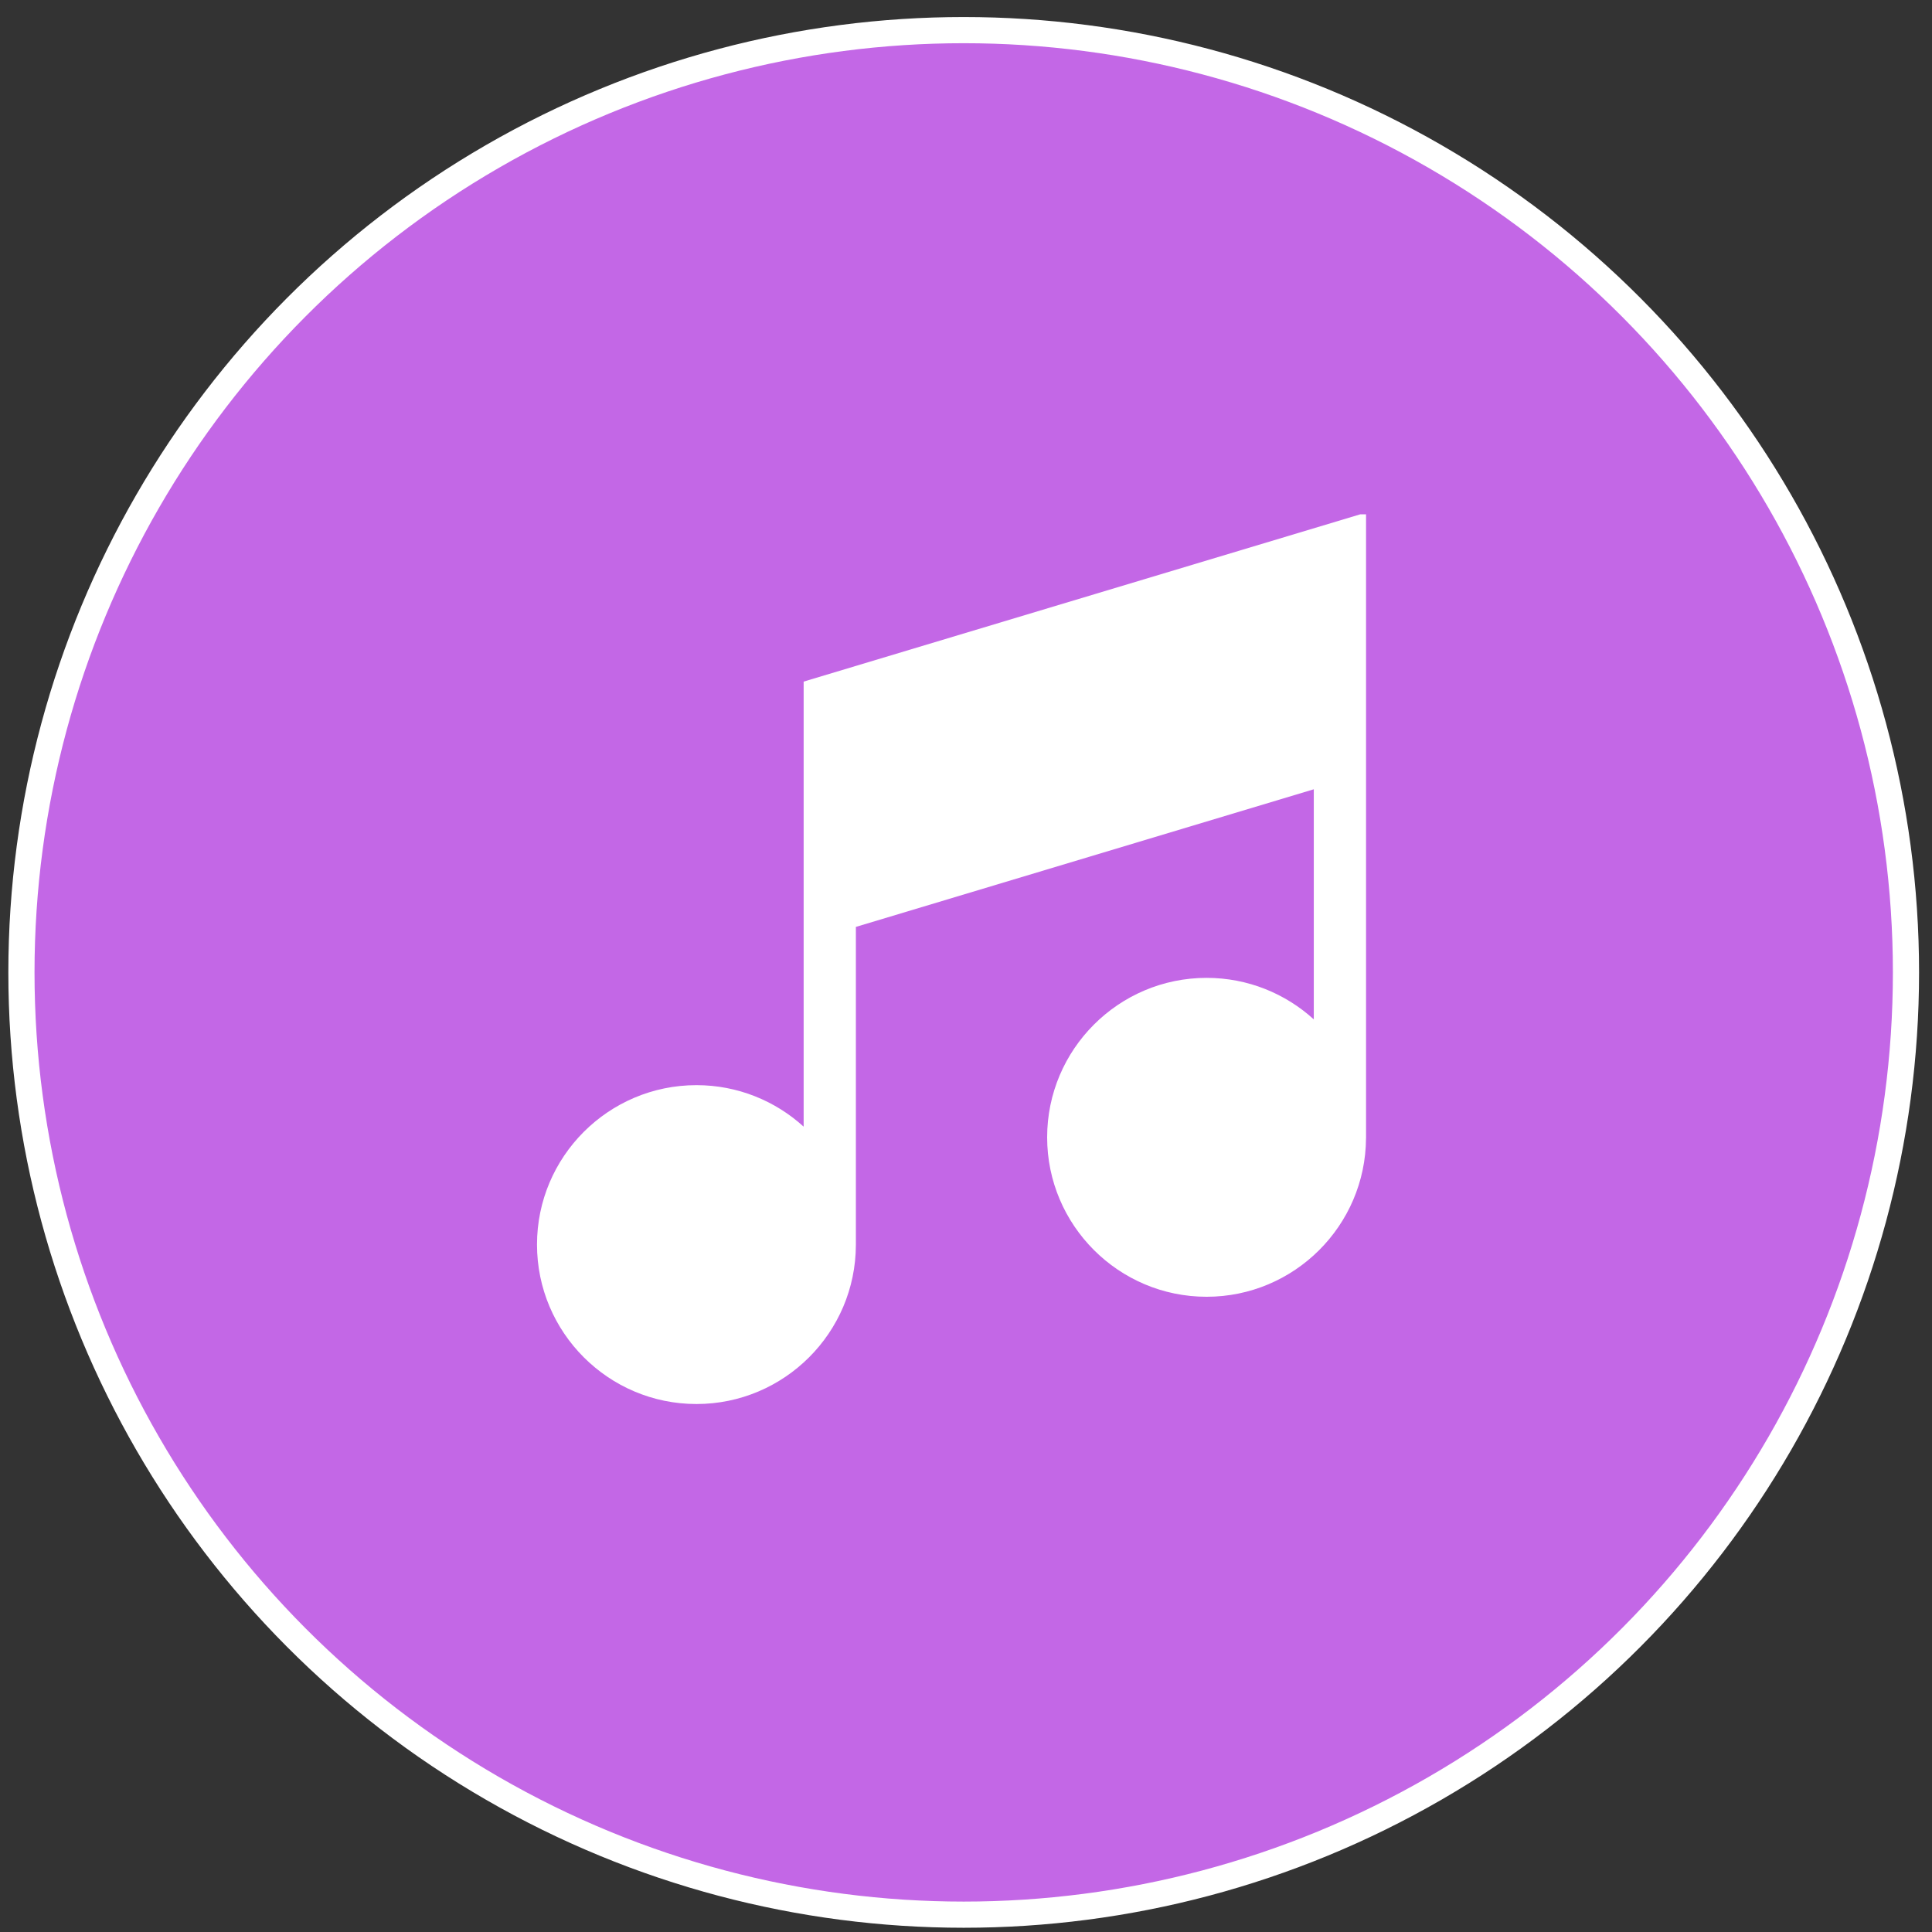 <svg width="64" height="64" viewBox="0 0 64 64" fill="none" xmlns="http://www.w3.org/2000/svg">
<rect x="0" y="0" width="64" height="64" fill="#333333" stroke="none"/>
<circle cx="31.924" cy="32.212" r="31.214" fill="#C367E6" stroke="white" stroke-width="0.867"/>
<g clip-path="url(#clip0_162_220)">
<path d="M26.622 22.579V37.322C25.683 36.468 24.436 35.947 23.071 35.947C20.158 35.947 17.789 38.316 17.789 41.228C17.789 44.141 20.158 46.51 23.071 46.51C25.979 46.51 28.346 44.147 28.352 41.239H28.352V30.705L43.521 26.146V33.768C42.582 32.914 41.336 32.393 39.97 32.393C37.057 32.393 34.688 34.763 34.688 37.675C34.688 40.587 37.057 42.957 39.97 42.957C42.873 42.957 45.235 40.603 45.251 37.705H45.252V16.98L26.622 22.579Z" fill="white"/>
</g>
<defs>
<clipPath id="clip0_162_220">
<rect width="29.53" height="29.53" fill="white" transform="translate(16.751 17.038)"/>
</clipPath>
</defs>
</svg>
